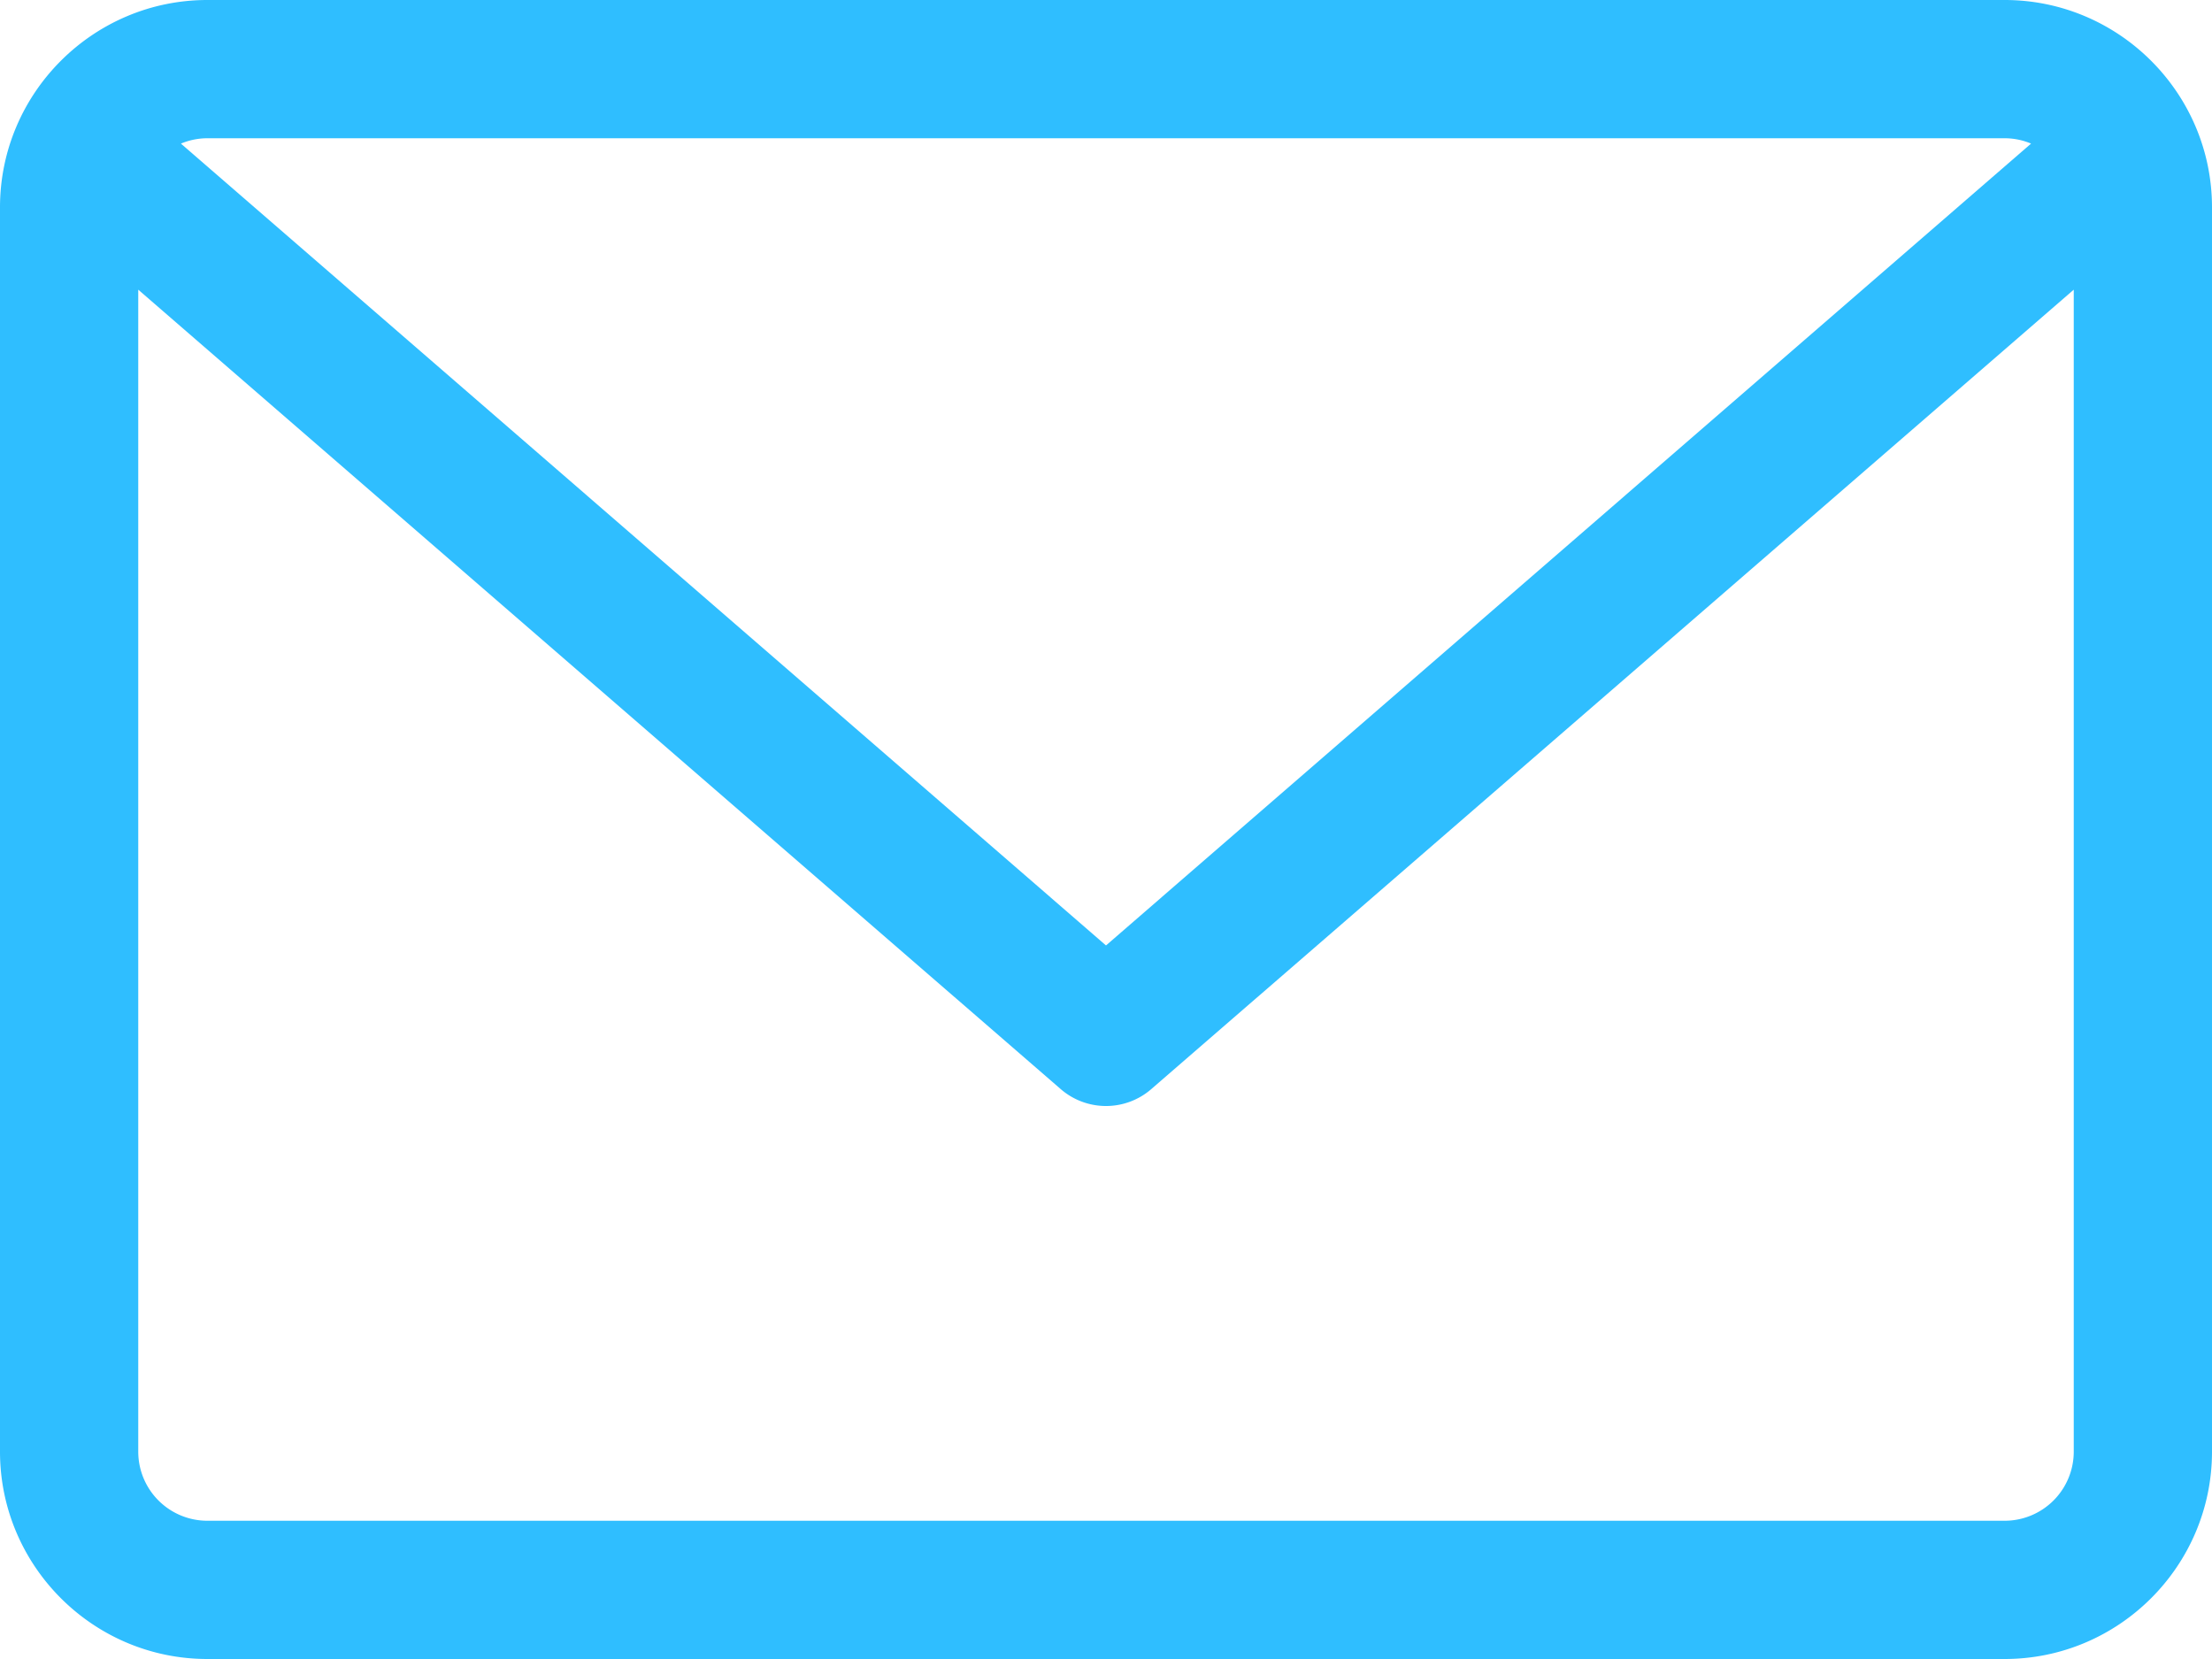 <svg width="24" height="18" xmlns="http://www.w3.org/2000/svg"><g id="Design" stroke="none" stroke-width="1" fill="none" fill-rule="evenodd"><g id="XL" transform="translate(-855 -7122)" fill="#2FBEFF" fill-rule="nonzero"><g id="Group-33" transform="translate(0 6964)"><g id="Group-7-Copy" transform="translate(855 50)"><path d="M21.75 108H2.25C1.01 108 0 109.01 0 110.25v13.5c0 1.24 1.01 2.25 2.25 2.25h19.5c1.24 0 2.25-1.01 2.25-2.25v-13.5c0-1.24-1.01-2.25-2.25-2.25zm0 1.5a.74.74 0 01.287.058L12 118.258l-10.037-8.7a.747.747 0 01.287-.058h19.5zm0 15H2.25a.75.75 0 01-.75-.75v-12.607l10.009 8.674a.75.75 0 00.982 0l10.009-8.674v12.607a.75.75 0 01-.75.75z" id="icon-mail"/></g></g></g></g></svg>